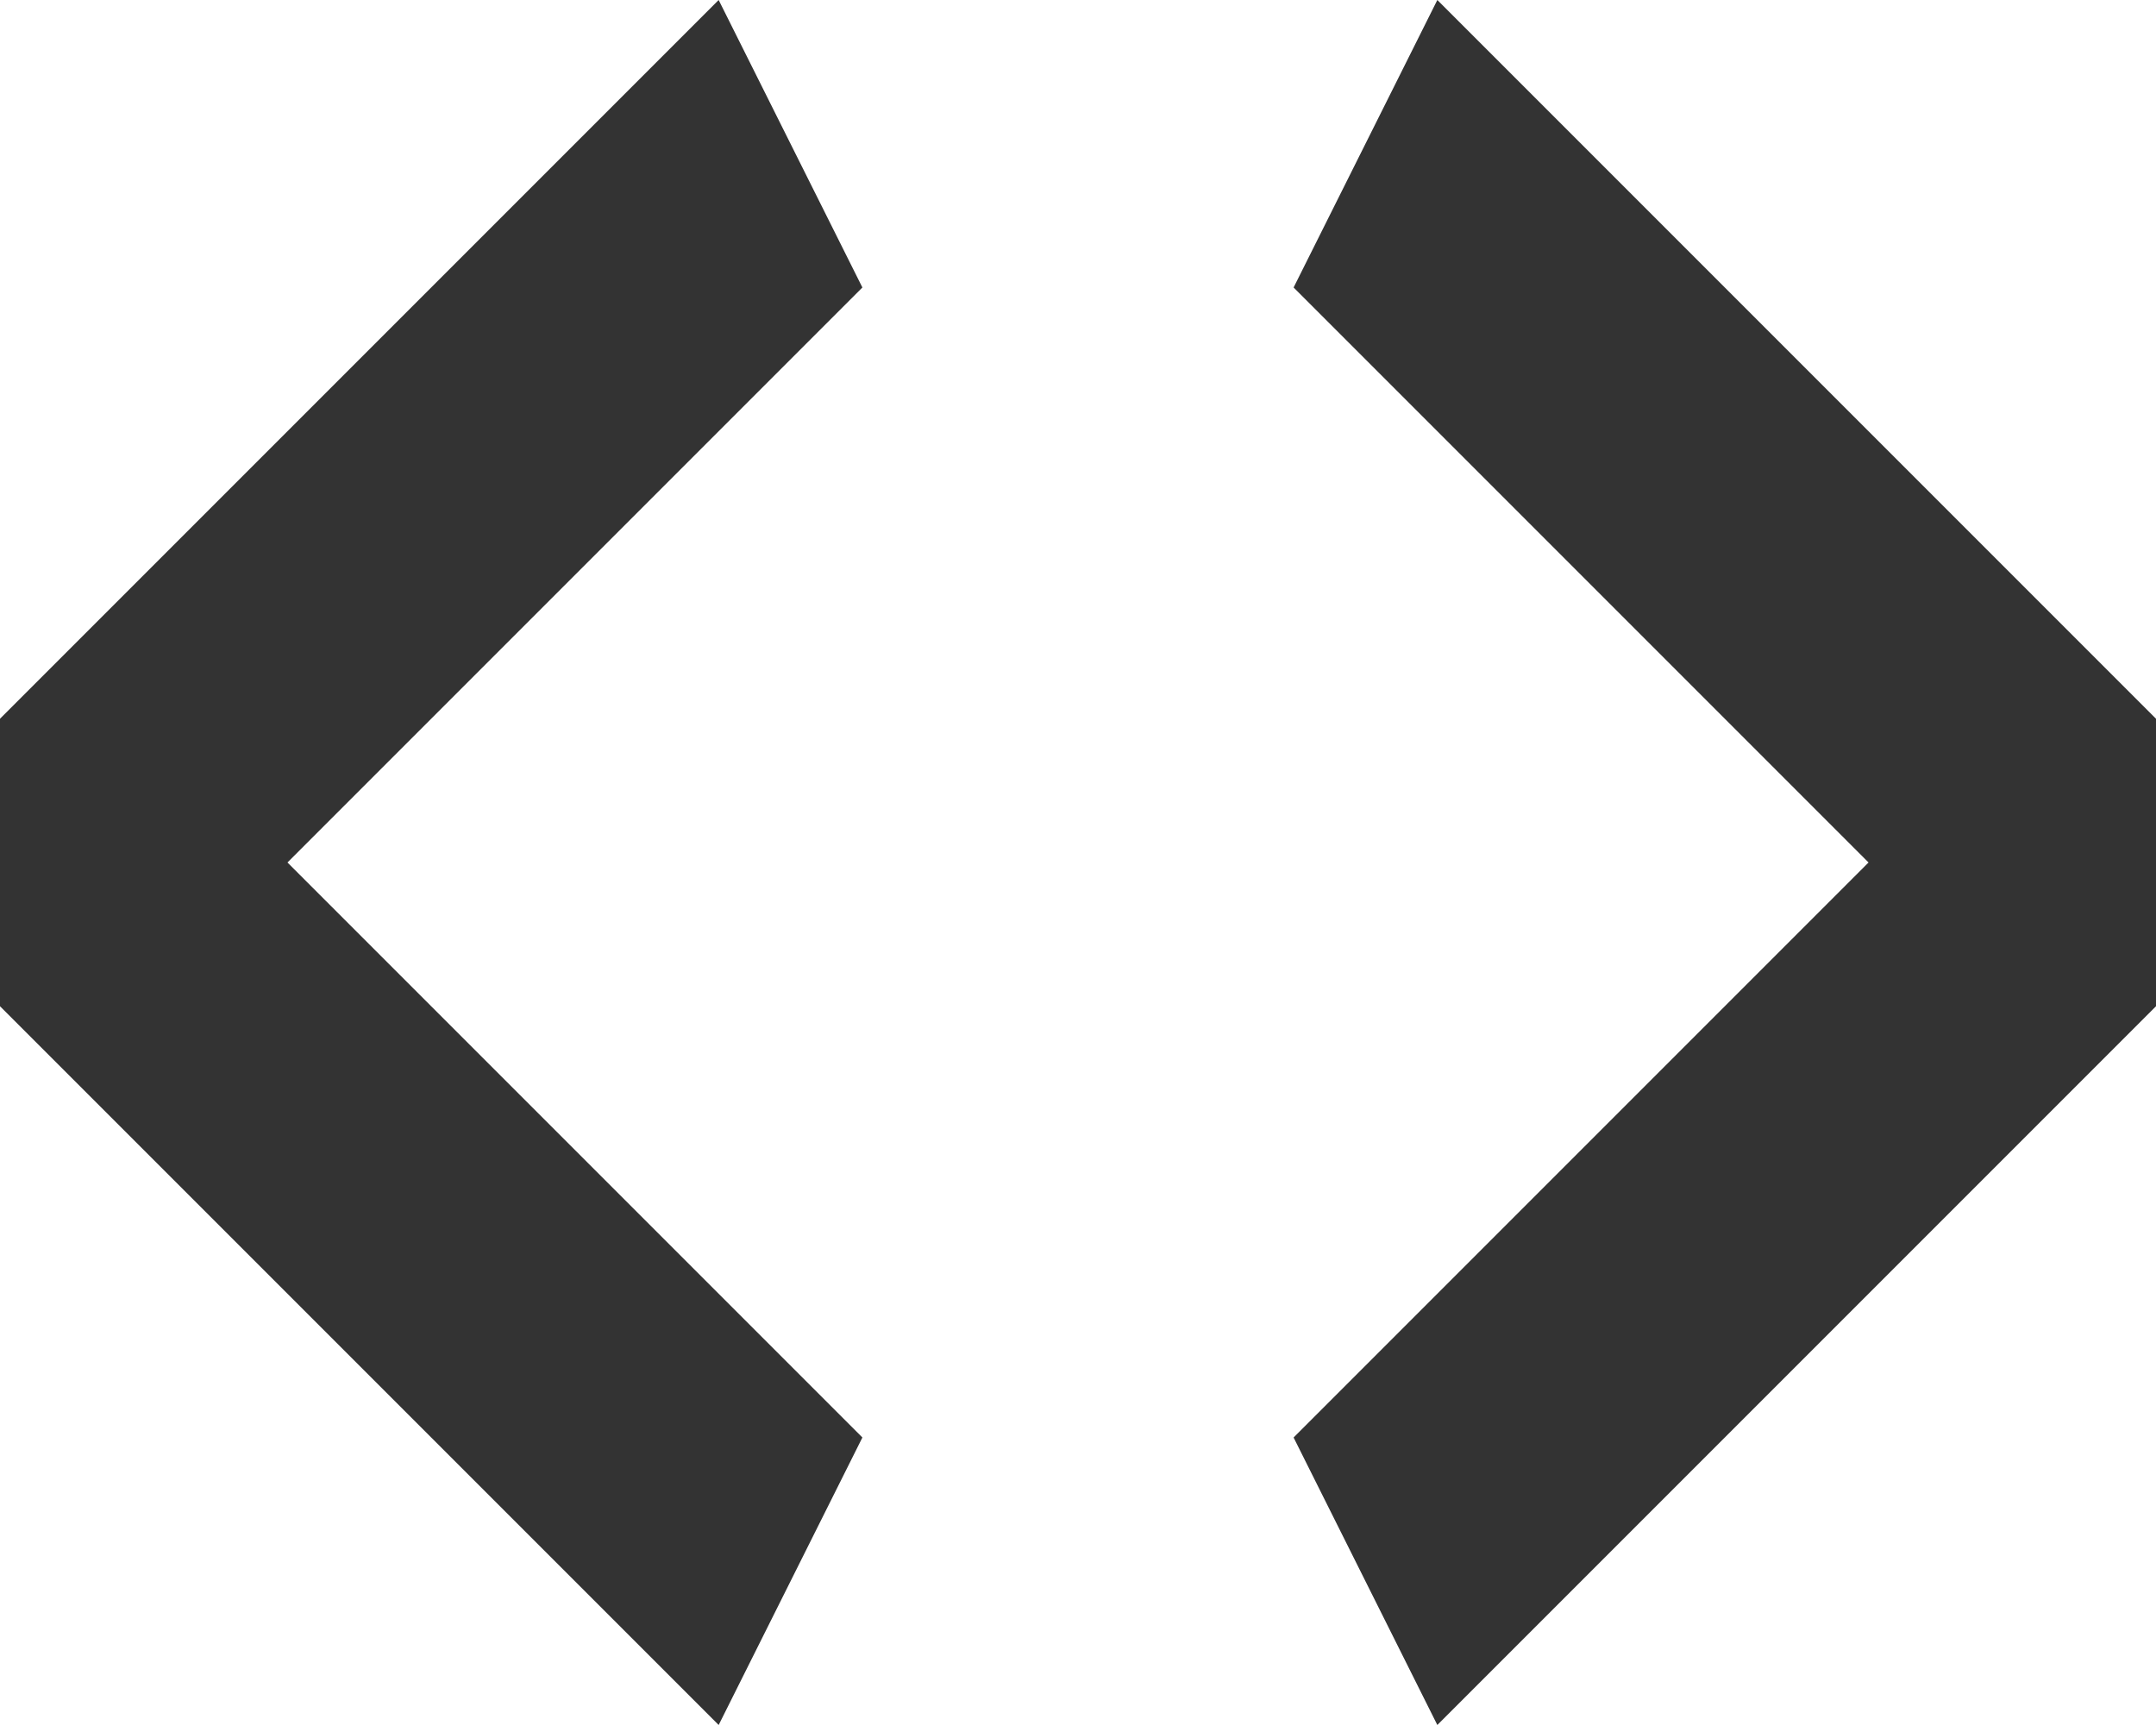 <svg version="1.1"  xmlns="http://www.w3.org/2000/svg" xmlns:xlink="http://www.w3.org/1999/xlink" x="0px" y="0px"
	 width="15px" height="12px" viewBox="0 0 15 12" enable-background="new 0 0 15 12" xml:space="preserve">
<g>
	<g>
		<path fill-rule="evenodd" clip-rule="evenodd" fill="#333333" d="M5,0L0,5v2l5,5l1-2L2,6l4-4L5,0z M10,0L9,2l4,4l-4,4l1,2l5-5V5
			L10,0z"/>
	</g>
</g>
</svg>

